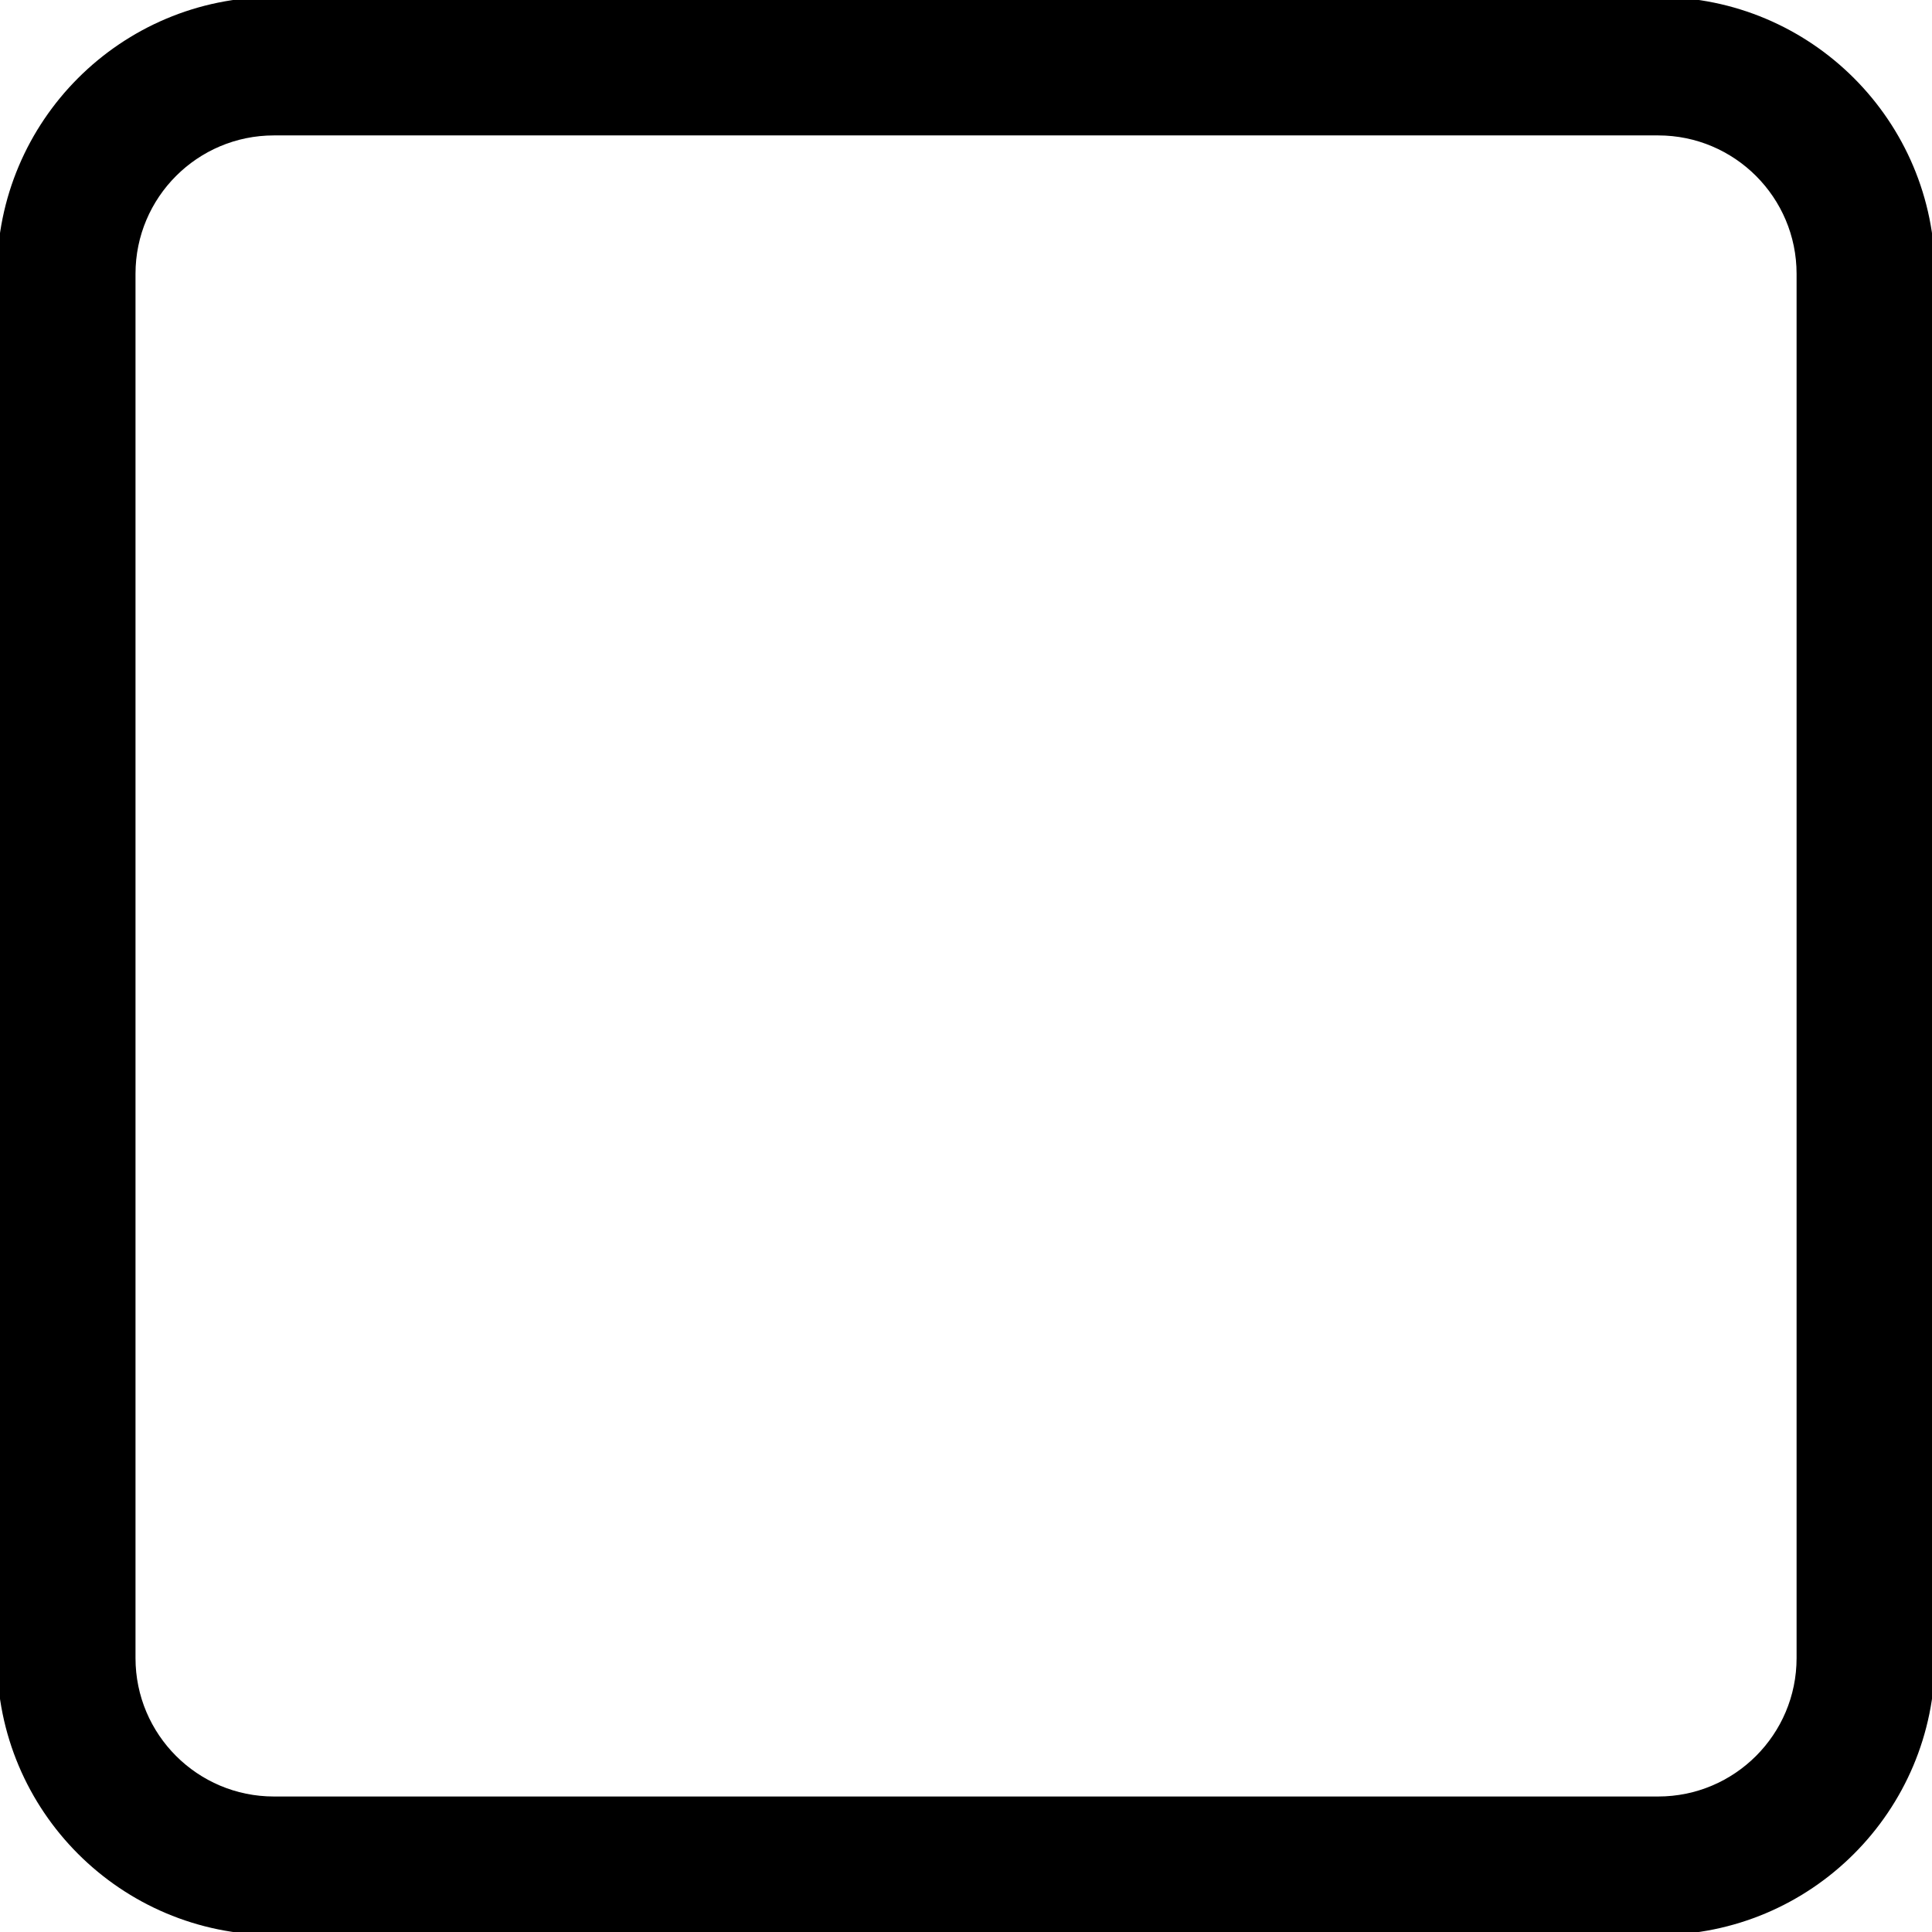<svg xmlns="http://www.w3.org/2000/svg" xmlns:xlink="http://www.w3.org/1999/xlink" preserveAspectRatio="xMidYMid" width="22" height="22" viewBox="0 0 22 22">
    <path d="M18.881,-0.034 C18.881,-0.034 3.119,-0.034 3.119,-0.034 C1.377,-0.034 -0.034,1.377 -0.034,3.119 C-0.034,3.119 -0.034,18.881 -0.034,18.881 C-0.034,20.623 1.377,22.034 3.119,22.034 C3.119,22.034 18.881,22.034 18.881,22.034 C20.623,22.034 22.034,20.623 22.034,18.881 C22.034,18.881 22.034,3.119 22.034,3.119 C22.034,1.377 20.623,-0.034 18.881,-0.034 ZM20.458,18.881 C20.458,19.751 19.752,20.457 18.882,20.457 C18.882,20.457 3.119,20.457 3.119,20.457 C2.249,20.457 1.543,19.751 1.543,18.881 C1.543,18.881 1.543,3.118 1.543,3.118 C1.543,2.248 2.249,1.542 3.119,1.542 C3.119,1.542 18.882,1.542 18.882,1.542 C19.752,1.542 20.458,2.248 20.458,3.118 C20.458,3.118 20.458,18.881 20.458,18.881 Z" id="path-1" class="cls-4" fill-rule="evenodd"/>
</svg>
